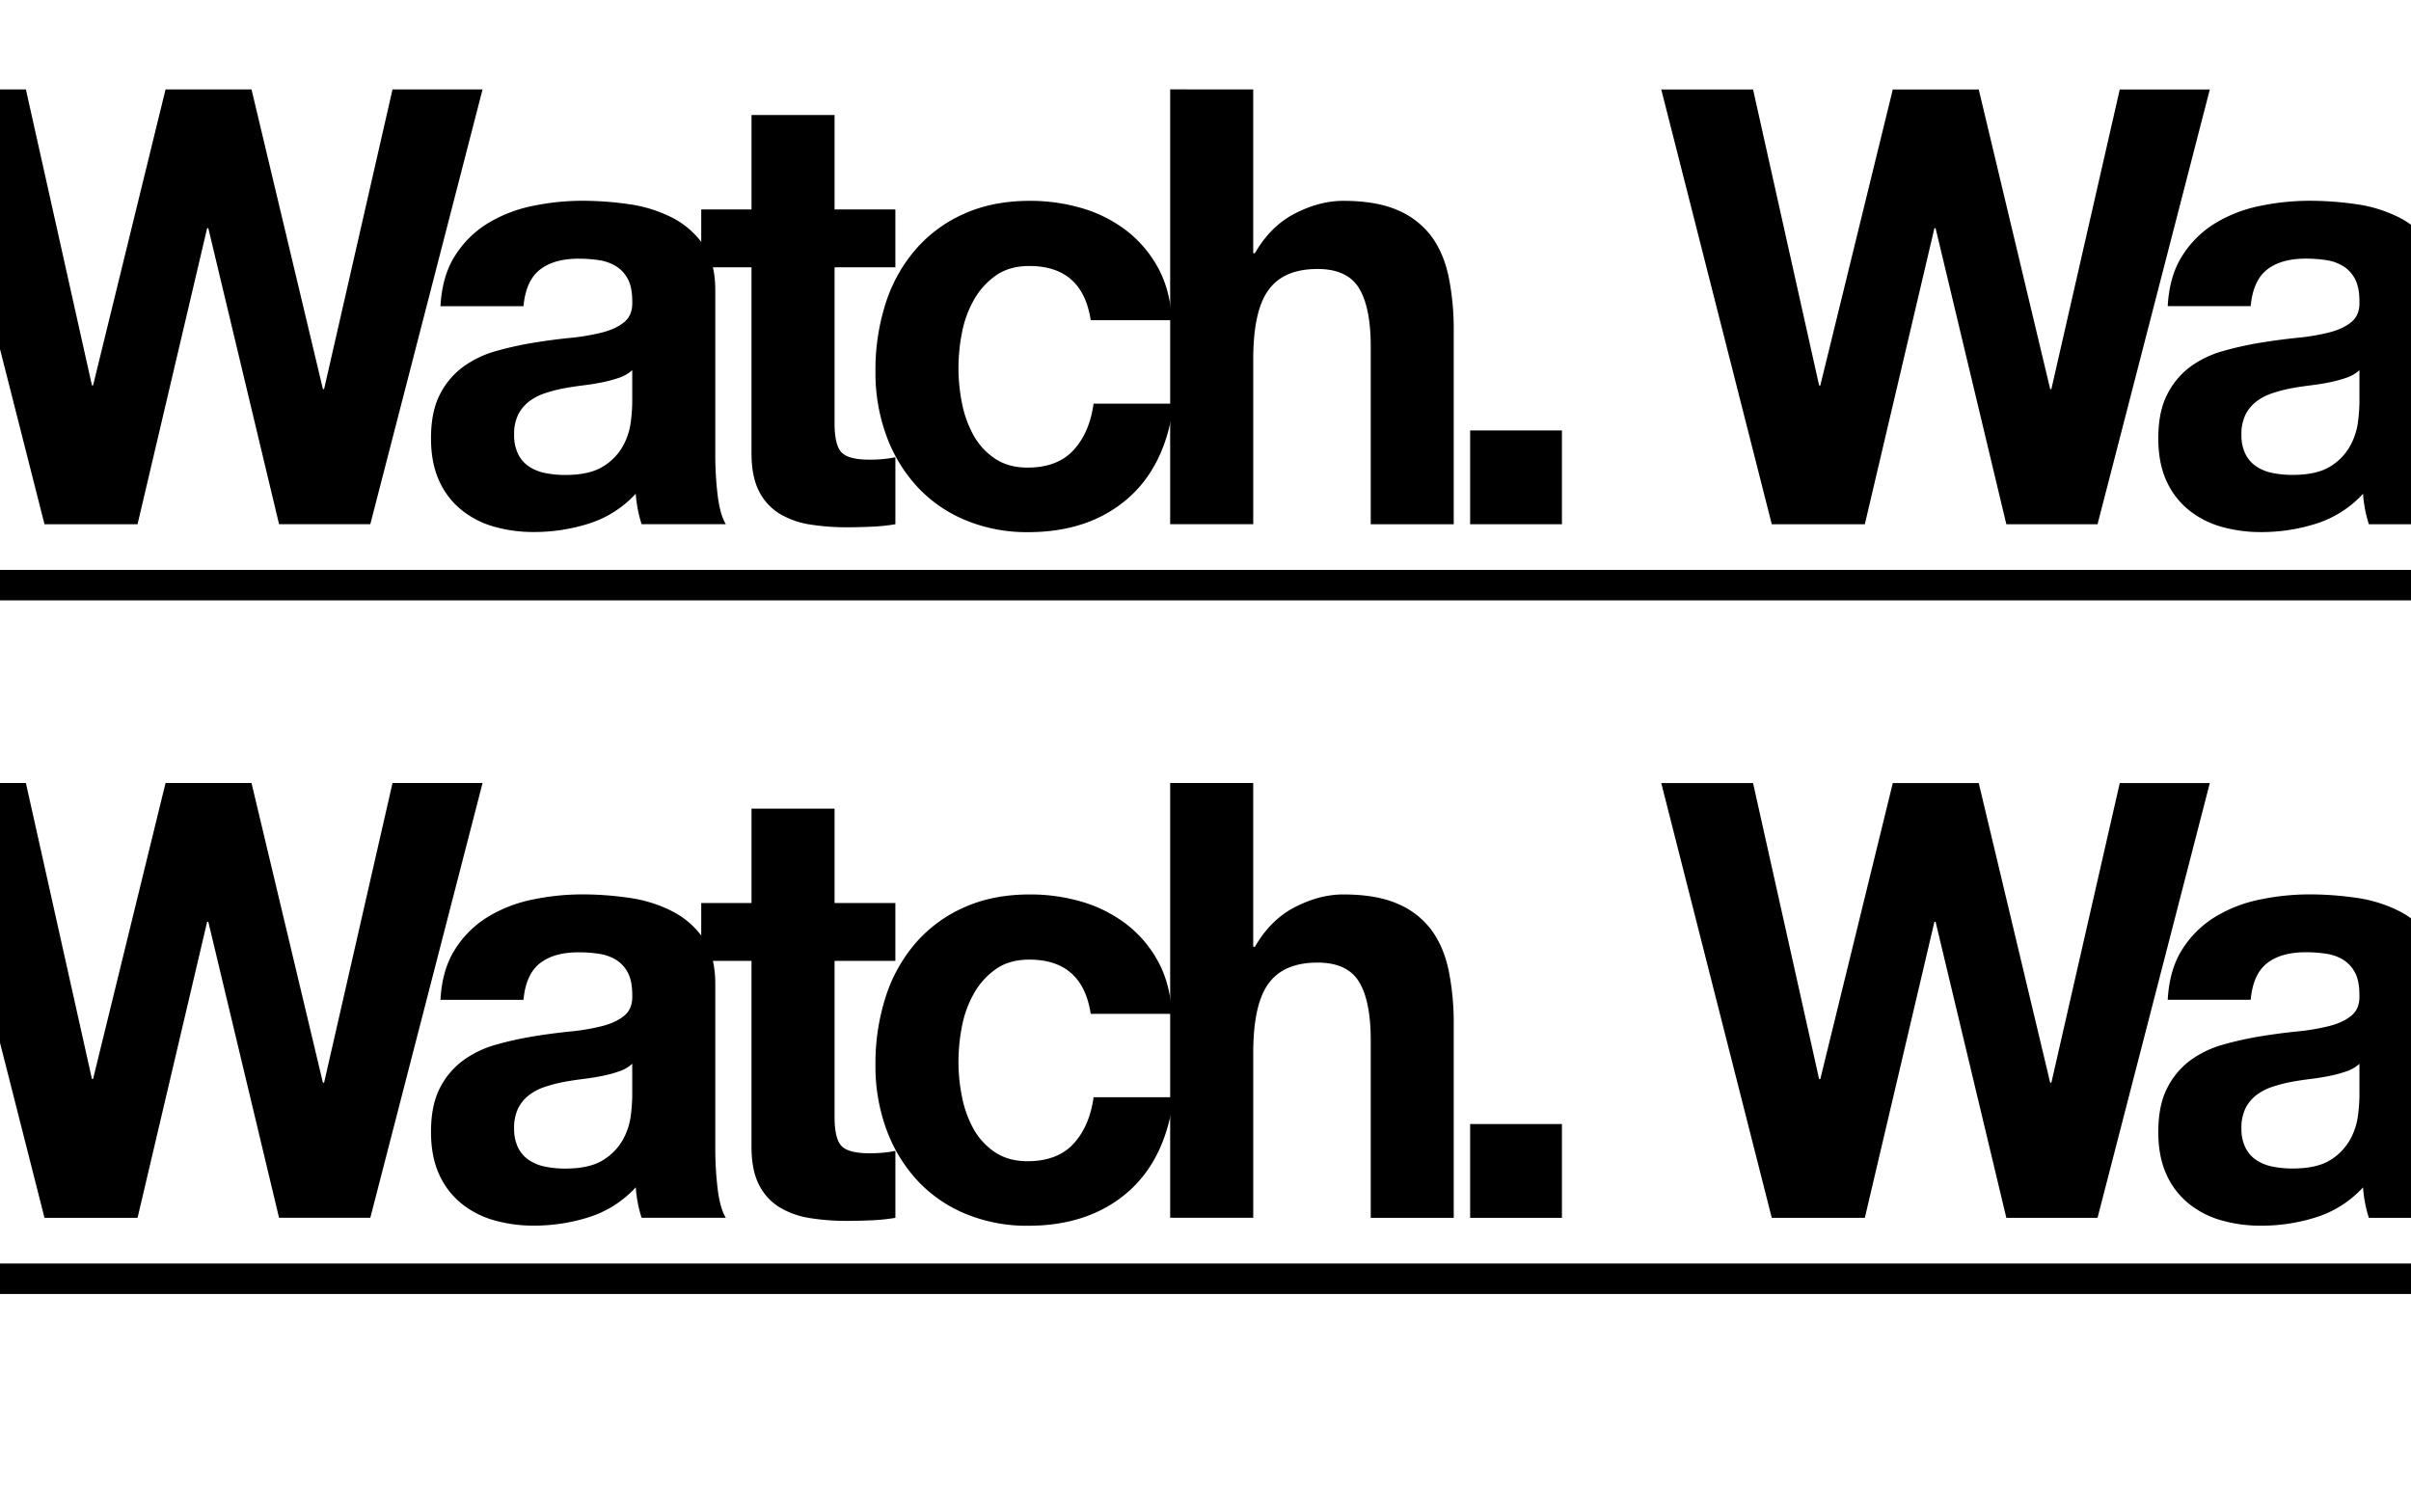 <svg id="texts" xmlns="http://www.w3.org/2000/svg" viewBox="0 0 1425 894"><title>home_text_05_under</title><path d="M164.94,309.88l-41.82-175h-0.69l-41.13,175h-55L-39,52.84H15.3l39.05,175H55l42.85-175h50.8L190.86,230h0.69L232,52.84h53.22l-66.35,257H164.94Z"/><path d="M260.33,181q1-18,8.64-29.88A59.91,59.91,0,0,1,288.32,132a82.3,82.3,0,0,1,26.44-10.26,144.76,144.76,0,0,1,29.55-3.06,192.94,192.94,0,0,1,27.3,2,81.23,81.23,0,0,1,25.23,7.74,50.23,50.23,0,0,1,18.66,16q7.26,10.26,7.26,27.18v96.84a202,202,0,0,0,1.38,24.12q1.38,11.53,4.84,17.28H379.21a74.62,74.62,0,0,1-2.25-8.82,78.53,78.53,0,0,1-1.21-9.18,63.56,63.56,0,0,1-27.65,17.64,106.93,106.93,0,0,1-32.49,5,84.45,84.45,0,0,1-23.85-3.24,53.76,53.76,0,0,1-19.35-10.08,46.63,46.63,0,0,1-13-17.28q-4.67-10.44-4.67-24.84,0-15.84,5.36-26.1A46.08,46.08,0,0,1,274,216.64a60.86,60.86,0,0,1,19.35-9.18,200.91,200.91,0,0,1,21.95-4.86q11.06-1.8,21.77-2.88a126.26,126.26,0,0,0,19-3.24q8.29-2.16,13.13-6.3t4.49-12.06q0-8.28-2.59-13.14a19.54,19.54,0,0,0-6.91-7.56,26.51,26.51,0,0,0-10-3.6,79.23,79.23,0,0,0-12.27-.9q-14.52,0-22.81,6.48T309.4,181H260.33Zm113.36,37.8a21.74,21.74,0,0,1-7.78,4.5,77.06,77.06,0,0,1-10,2.7q-5.36,1.08-11.23,1.8t-11.75,1.8A85.82,85.82,0,0,0,322,232.48a31.78,31.78,0,0,0-9.33,4.86,22.85,22.85,0,0,0-6.39,7.74A25.76,25.76,0,0,0,303.87,257a24.84,24.84,0,0,0,2.42,11.52,19,19,0,0,0,6.57,7.38,27,27,0,0,0,9.68,3.78,59.33,59.33,0,0,0,11.4,1.08q14.52,0,22.46-5a33.08,33.08,0,0,0,11.75-12.06,39.71,39.71,0,0,0,4.67-14.22,102.4,102.4,0,0,0,.86-11.52V218.8Z"/><path d="M529.2,123.76V158H493.26v92.16q0,13,4.15,17.28T514,271.72q4.15,0,7.95-.36a64.4,64.4,0,0,0,7.26-1.08v39.6a112.62,112.62,0,0,1-13.82,1.44q-7.61.35-14.86,0.36a137.59,137.59,0,0,1-21.6-1.62,49.54,49.54,0,0,1-18-6.3,32.75,32.75,0,0,1-12.27-13.32q-4.5-8.64-4.49-22.68V158H414.46v-34.2h29.72V68h49.08v55.8H529.2Z"/><path d="M608.34,157.24q-11.75,0-19.7,5.58a43.65,43.65,0,0,0-13,14.4,63.83,63.83,0,0,0-7.08,19.44,109.77,109.77,0,0,0-2.07,21.06,105.17,105.17,0,0,0,2.07,20.52,65.09,65.09,0,0,0,6.74,18.9A39.64,39.64,0,0,0,587.95,271q7.95,5.4,19.35,5.4,17.63,0,27.13-10.26t11.92-27.54H693.7q-4.84,37.08-27.65,56.52t-58.41,19.44a94.32,94.32,0,0,1-36.81-7,81.32,81.32,0,0,1-28.51-19.62A89.77,89.77,0,0,1,524,257.86a108.05,108.05,0,0,1-6.57-38.34,128.7,128.7,0,0,1,6-40.14,91.18,91.18,0,0,1,17.8-32A81.52,81.52,0,0,1,570,126.28q16.93-7.56,38.71-7.56A107.88,107.88,0,0,1,639.27,123a80.39,80.39,0,0,1,26.27,13.14,69.54,69.54,0,0,1,18.83,22q7.26,13.15,8.29,31.14h-48Q639.78,157.24,608.34,157.24Z"/><path d="M740.7,52.84v96.84h1q9.33-16.2,23.85-23.58t28.34-7.38q19.7,0,32.31,5.58a48.2,48.2,0,0,1,19.87,15.48q7.26,9.91,10.2,24.12a156.31,156.31,0,0,1,2.94,31.5V309.88H810.16V204.76q0-23-6.91-34.38T778.72,159q-20,0-29,12.42t-9,40.86v97.56H691.62v-257H740.7Z"/><path d="M923.17,254.44v55.44H868.91V254.44h54.26Z"/><path d="M1185.83,309.88l-41.82-175h-0.69l-41.13,175h-55l-65.32-257h54.26l39.05,175h0.69l42.85-175h50.8L1211.75,230h0.69l40.43-177.12h53.22l-66.36,257h-53.91Z"/><path d="M1281.21,181q1-18,8.64-29.88A59.91,59.91,0,0,1,1309.21,132a82.3,82.3,0,0,1,26.44-10.26,144.75,144.75,0,0,1,29.55-3.06,192.94,192.94,0,0,1,27.3,2,81.24,81.24,0,0,1,25.23,7.74,50.23,50.23,0,0,1,18.66,16q7.26,10.26,7.26,27.18v96.84A202,202,0,0,0,1445,292.6q1.38,11.53,4.84,17.28H1400.1a74.62,74.62,0,0,1-2.25-8.82,78.64,78.64,0,0,1-1.21-9.18A63.55,63.55,0,0,1,1369,309.52a106.93,106.93,0,0,1-32.49,5,84.45,84.45,0,0,1-23.85-3.24,53.75,53.75,0,0,1-19.35-10.08,46.63,46.63,0,0,1-13-17.28q-4.67-10.44-4.67-24.84,0-15.84,5.36-26.1a46.08,46.08,0,0,1,13.82-16.38,60.88,60.88,0,0,1,19.35-9.18,200.93,200.93,0,0,1,21.95-4.86q11.06-1.8,21.77-2.88a126.24,126.24,0,0,0,19-3.24q8.3-2.16,13.13-6.3t4.49-12.06q0-8.28-2.59-13.14a19.55,19.55,0,0,0-6.91-7.56,26.52,26.52,0,0,0-10-3.6,79.23,79.23,0,0,0-12.27-.9q-14.52,0-22.81,6.48t-9.68,21.6h-49.08Zm113.36,37.8a21.74,21.74,0,0,1-7.78,4.5,77.07,77.07,0,0,1-10,2.7q-5.36,1.08-11.23,1.8t-11.75,1.8a85.82,85.82,0,0,0-10.89,2.88,31.77,31.77,0,0,0-9.33,4.86,22.85,22.85,0,0,0-6.39,7.74,25.75,25.75,0,0,0-2.42,11.88,24.83,24.83,0,0,0,2.42,11.52,19,19,0,0,0,6.57,7.38,27,27,0,0,0,9.68,3.78,59.33,59.33,0,0,0,11.4,1.08q14.52,0,22.46-5A33.08,33.08,0,0,0,1389,263.62a39.7,39.7,0,0,0,4.67-14.22,102.54,102.54,0,0,0,.86-11.52V218.8Z"/><path d="M-40,354.88v-18H1433.27v18H-40Z"/><path d="M164.94,719.88l-41.82-175h-0.69l-41.13,175h-55L-39,462.84H15.3l39.05,175H55l42.85-175h50.8L190.86,640h0.69L232,462.84h53.22l-66.35,257H164.94Z"/><path d="M260.33,591q1-18,8.64-29.88A59.91,59.91,0,0,1,288.32,542a82.3,82.3,0,0,1,26.44-10.26,144.76,144.76,0,0,1,29.55-3.06,192.94,192.94,0,0,1,27.3,2,81.23,81.23,0,0,1,25.23,7.74,50.23,50.23,0,0,1,18.66,16q7.26,10.26,7.26,27.18v96.84a202,202,0,0,0,1.38,24.12q1.38,11.53,4.84,17.28H379.21a74.62,74.62,0,0,1-2.25-8.82,78.53,78.53,0,0,1-1.21-9.18,63.56,63.56,0,0,1-27.65,17.64,106.93,106.93,0,0,1-32.49,5,84.45,84.45,0,0,1-23.85-3.24,53.76,53.76,0,0,1-19.35-10.08,46.63,46.63,0,0,1-13-17.28q-4.67-10.44-4.67-24.84,0-15.84,5.36-26.1A46.08,46.08,0,0,1,274,626.64a60.86,60.86,0,0,1,19.35-9.18,200.91,200.91,0,0,1,21.95-4.86q11.06-1.8,21.77-2.88a126.26,126.26,0,0,0,19-3.24q8.29-2.16,13.13-6.3t4.49-12.06q0-8.28-2.59-13.14a19.54,19.54,0,0,0-6.91-7.56,26.51,26.51,0,0,0-10-3.6,79.23,79.23,0,0,0-12.27-.9q-14.52,0-22.81,6.48T309.4,591H260.33Zm113.36,37.8a21.74,21.74,0,0,1-7.78,4.5,77.06,77.06,0,0,1-10,2.7q-5.36,1.08-11.23,1.8t-11.75,1.8A85.82,85.82,0,0,0,322,642.48a31.78,31.78,0,0,0-9.33,4.86,22.85,22.85,0,0,0-6.39,7.74A25.76,25.76,0,0,0,303.87,667a24.84,24.84,0,0,0,2.42,11.52,19,19,0,0,0,6.57,7.38,27,27,0,0,0,9.68,3.78,59.33,59.33,0,0,0,11.4,1.08q14.52,0,22.46-5a33.08,33.08,0,0,0,11.75-12.06,39.71,39.71,0,0,0,4.67-14.22,102.4,102.4,0,0,0,.86-11.52V628.8Z"/><path d="M529.2,533.76V568H493.26v92.16q0,13,4.15,17.28T514,681.72q4.15,0,7.95-.36a64.4,64.4,0,0,0,7.26-1.08v39.6a112.62,112.62,0,0,1-13.82,1.44q-7.61.35-14.86,0.36a137.59,137.59,0,0,1-21.6-1.62,49.54,49.54,0,0,1-18-6.3,32.75,32.75,0,0,1-12.27-13.32q-4.5-8.64-4.49-22.68V568H414.46v-34.2h29.72V478h49.08v55.8H529.2Z"/><path d="M608.34,567.24q-11.75,0-19.7,5.58a43.65,43.65,0,0,0-13,14.4,63.83,63.83,0,0,0-7.08,19.44,109.77,109.77,0,0,0-2.07,21.06,105.17,105.17,0,0,0,2.07,20.52,65.09,65.09,0,0,0,6.74,18.9A39.64,39.64,0,0,0,587.95,681q7.95,5.4,19.35,5.4,17.63,0,27.13-10.26t11.92-27.54H693.7q-4.84,37.08-27.65,56.52t-58.41,19.44a94.32,94.32,0,0,1-36.81-7,81.32,81.32,0,0,1-28.51-19.62A89.77,89.77,0,0,1,524,667.86a108.05,108.05,0,0,1-6.57-38.34,128.7,128.7,0,0,1,6-40.14,91.18,91.18,0,0,1,17.8-32A81.52,81.52,0,0,1,570,536.28q16.93-7.56,38.71-7.56A107.88,107.88,0,0,1,639.27,533a80.39,80.39,0,0,1,26.27,13.14,69.54,69.54,0,0,1,18.83,22q7.26,13.15,8.29,31.14h-48Q639.78,567.24,608.34,567.24Z"/><path d="M740.7,462.84v96.84h1q9.33-16.2,23.85-23.58t28.34-7.38q19.7,0,32.31,5.58a48.2,48.2,0,0,1,19.87,15.48q7.26,9.91,10.2,24.12a156.31,156.31,0,0,1,2.94,31.5V719.88H810.16V614.76q0-23-6.91-34.38T778.72,569q-20,0-29,12.42t-9,40.86v97.56H691.62v-257H740.7Z"/><path d="M923.17,664.44v55.44H868.91V664.44h54.26Z"/><path d="M1185.83,719.88l-41.82-175h-0.69l-41.13,175h-55l-65.32-257h54.26l39.05,175h0.69l42.85-175h50.8L1211.75,640h0.69l40.43-177.12h53.22l-66.36,257h-53.91Z"/><path d="M1281.21,591q1-18,8.64-29.88A59.91,59.91,0,0,1,1309.21,542a82.3,82.3,0,0,1,26.44-10.26,144.75,144.75,0,0,1,29.55-3.06,192.94,192.94,0,0,1,27.3,2,81.24,81.24,0,0,1,25.23,7.74,50.23,50.23,0,0,1,18.66,16q7.26,10.26,7.26,27.18v96.84A202,202,0,0,0,1445,702.6q1.38,11.53,4.84,17.28H1400.1a74.62,74.62,0,0,1-2.25-8.82,78.64,78.64,0,0,1-1.21-9.18A63.55,63.55,0,0,1,1369,719.52a106.93,106.93,0,0,1-32.49,5,84.45,84.45,0,0,1-23.85-3.24,53.75,53.75,0,0,1-19.35-10.08,46.63,46.63,0,0,1-13-17.28q-4.67-10.44-4.67-24.84,0-15.84,5.36-26.1a46.08,46.08,0,0,1,13.82-16.38,60.88,60.88,0,0,1,19.35-9.18,200.93,200.93,0,0,1,21.95-4.86q11.06-1.8,21.77-2.88a126.24,126.24,0,0,0,19-3.24q8.3-2.16,13.13-6.3t4.49-12.06q0-8.28-2.59-13.14a19.55,19.55,0,0,0-6.91-7.56,26.52,26.52,0,0,0-10-3.6,79.23,79.23,0,0,0-12.27-.9q-14.52,0-22.81,6.48t-9.68,21.6h-49.08Zm113.36,37.8a21.74,21.74,0,0,1-7.78,4.5,77.07,77.07,0,0,1-10,2.7q-5.36,1.08-11.23,1.8t-11.75,1.8a85.82,85.82,0,0,0-10.89,2.88,31.77,31.77,0,0,0-9.33,4.86,22.85,22.85,0,0,0-6.39,7.74,25.75,25.75,0,0,0-2.42,11.88,24.83,24.83,0,0,0,2.42,11.52,19,19,0,0,0,6.57,7.38,27,27,0,0,0,9.68,3.78,59.33,59.33,0,0,0,11.4,1.08q14.52,0,22.46-5A33.08,33.08,0,0,0,1389,673.62a39.7,39.7,0,0,0,4.67-14.22,102.54,102.54,0,0,0,.86-11.52V628.8Z"/><path d="M-40,764.88v-18H1433.27v18H-40Z"/></svg>
